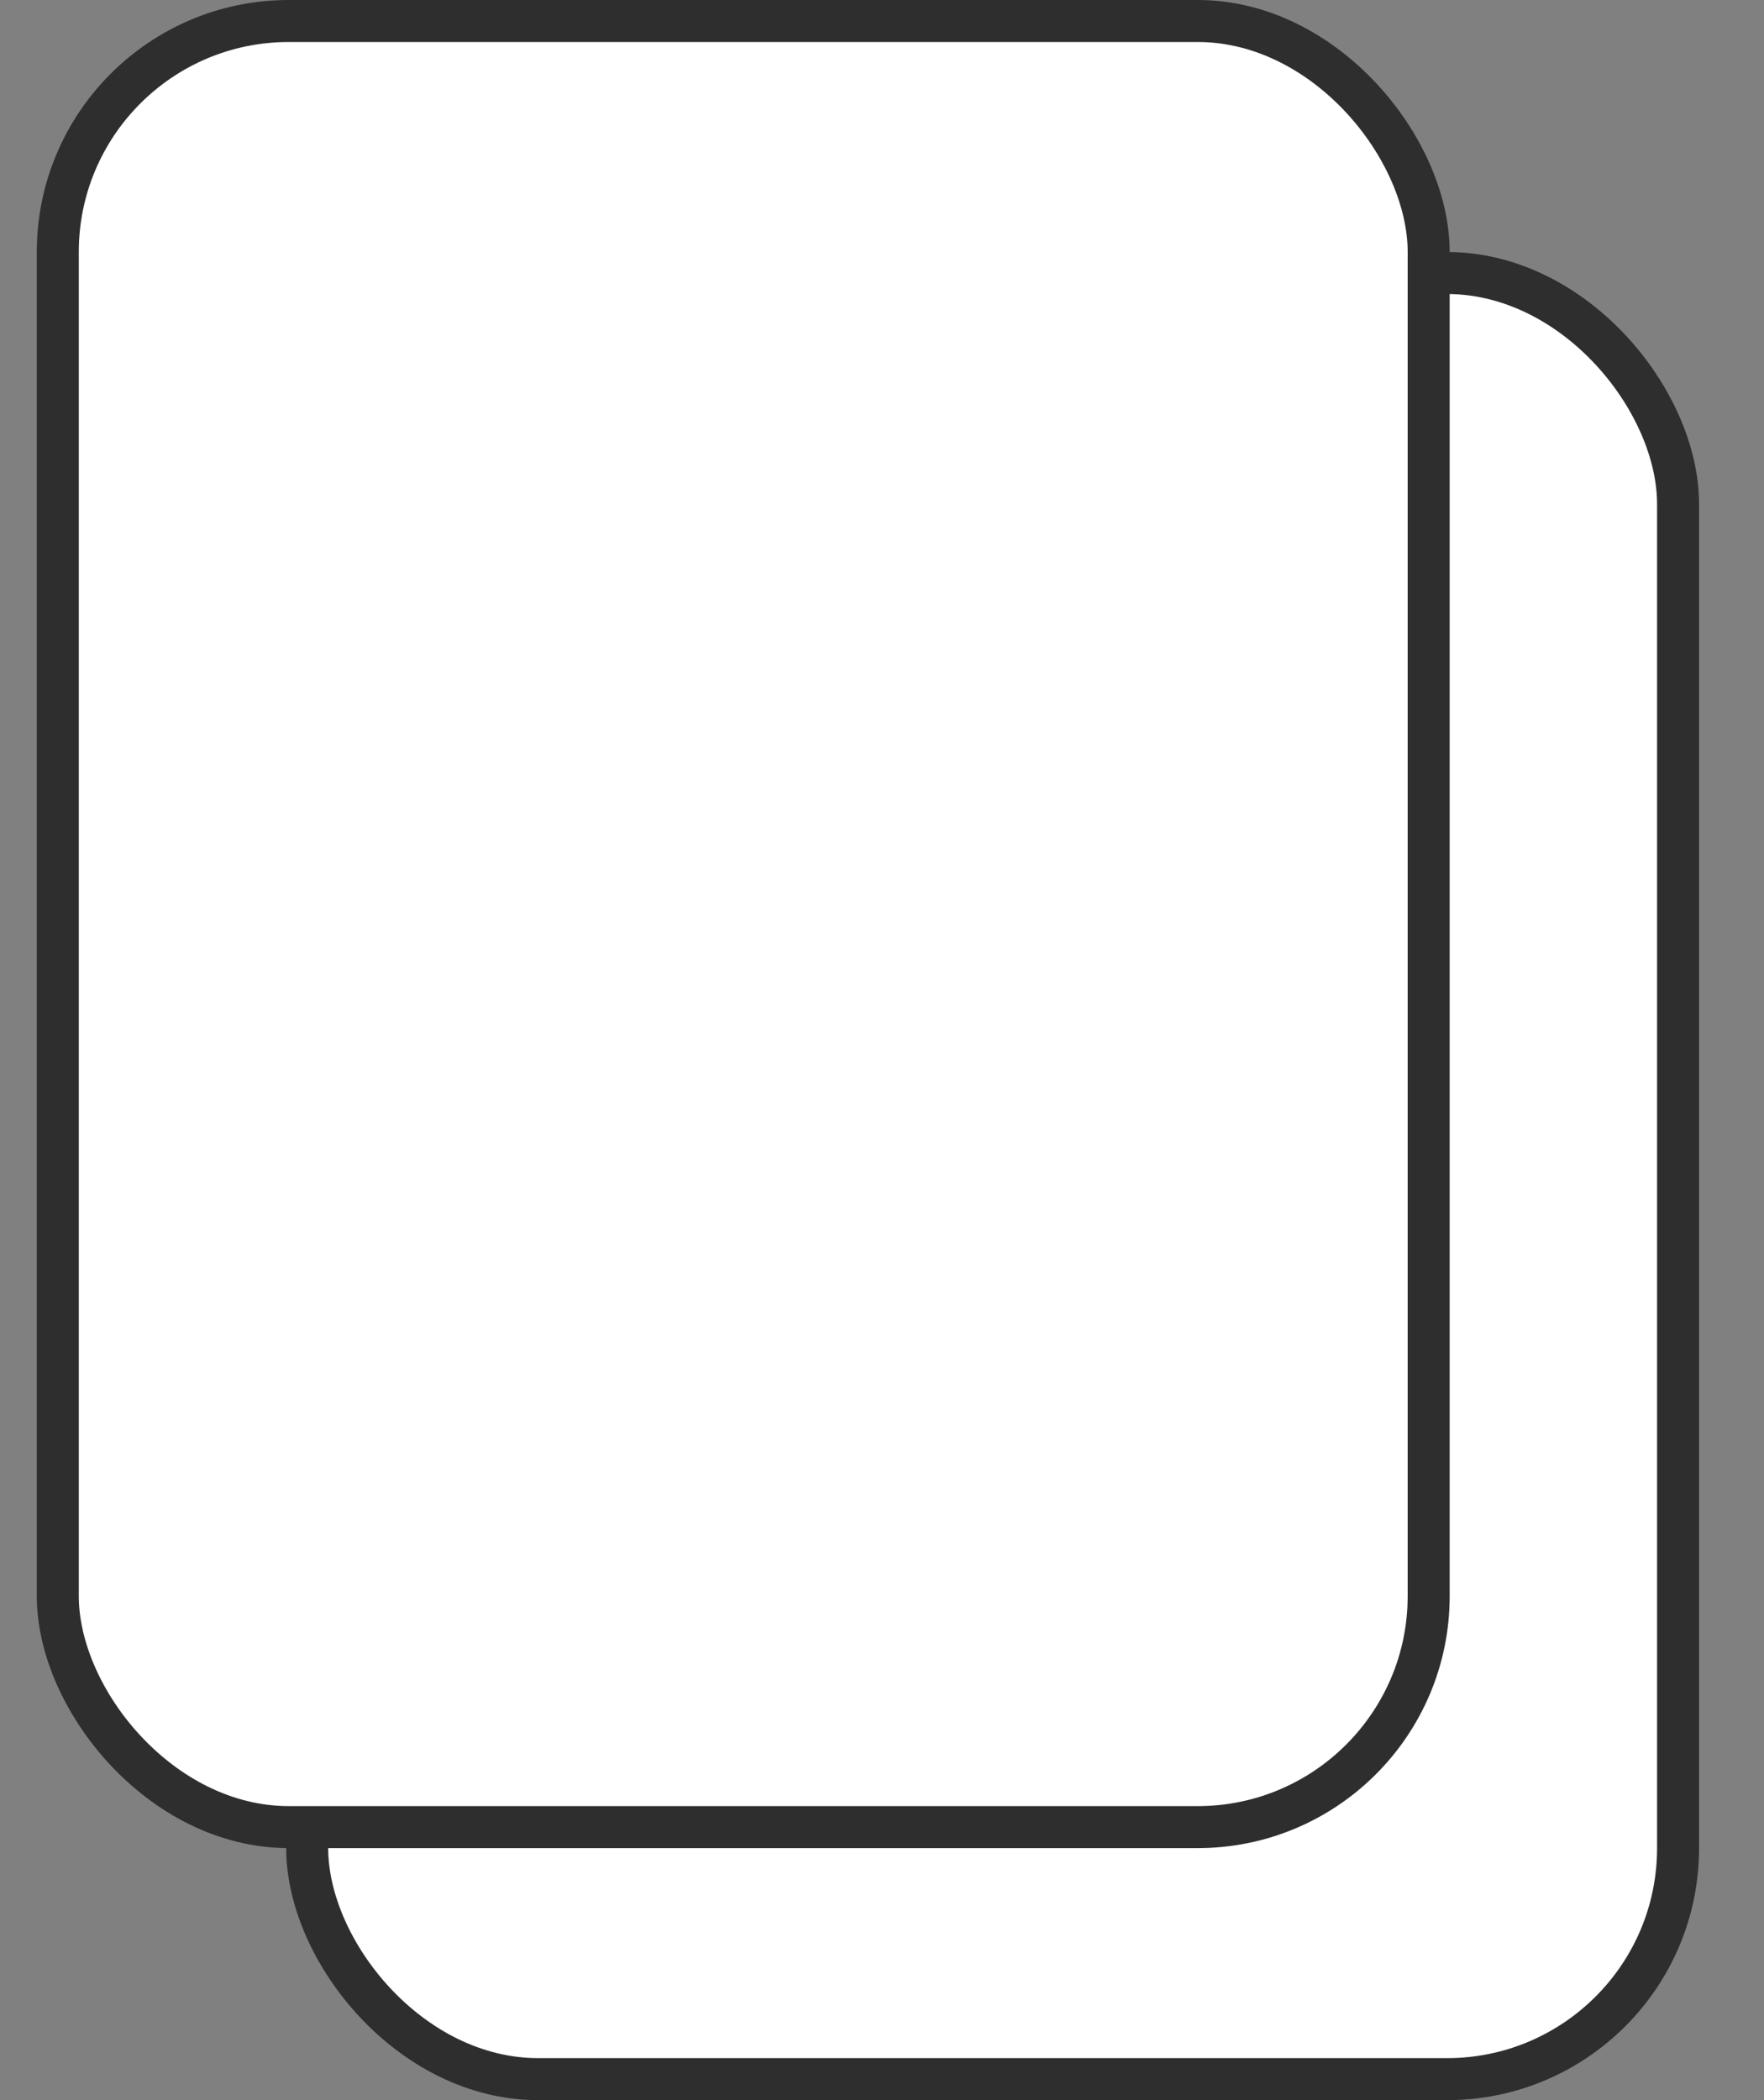 <svg width="21" height="25" viewBox="0 0 21 25" fill="none" xmlns="http://www.w3.org/2000/svg">
<rect x="0" y="0" width="21" height="25" fill="#808080" stroke="none"/>
<rect x="3.657" y="3.25" width="16.32" height="21.5" rx="2.75" fill="white" stroke="#2F2E2E" stroke-width="0.5"/>
<rect x="0.688" y="0.25" width="16.32" height="21.5" rx="2.75" fill="white" stroke="#2F2E2E" stroke-width="0.5"/>
</svg>
